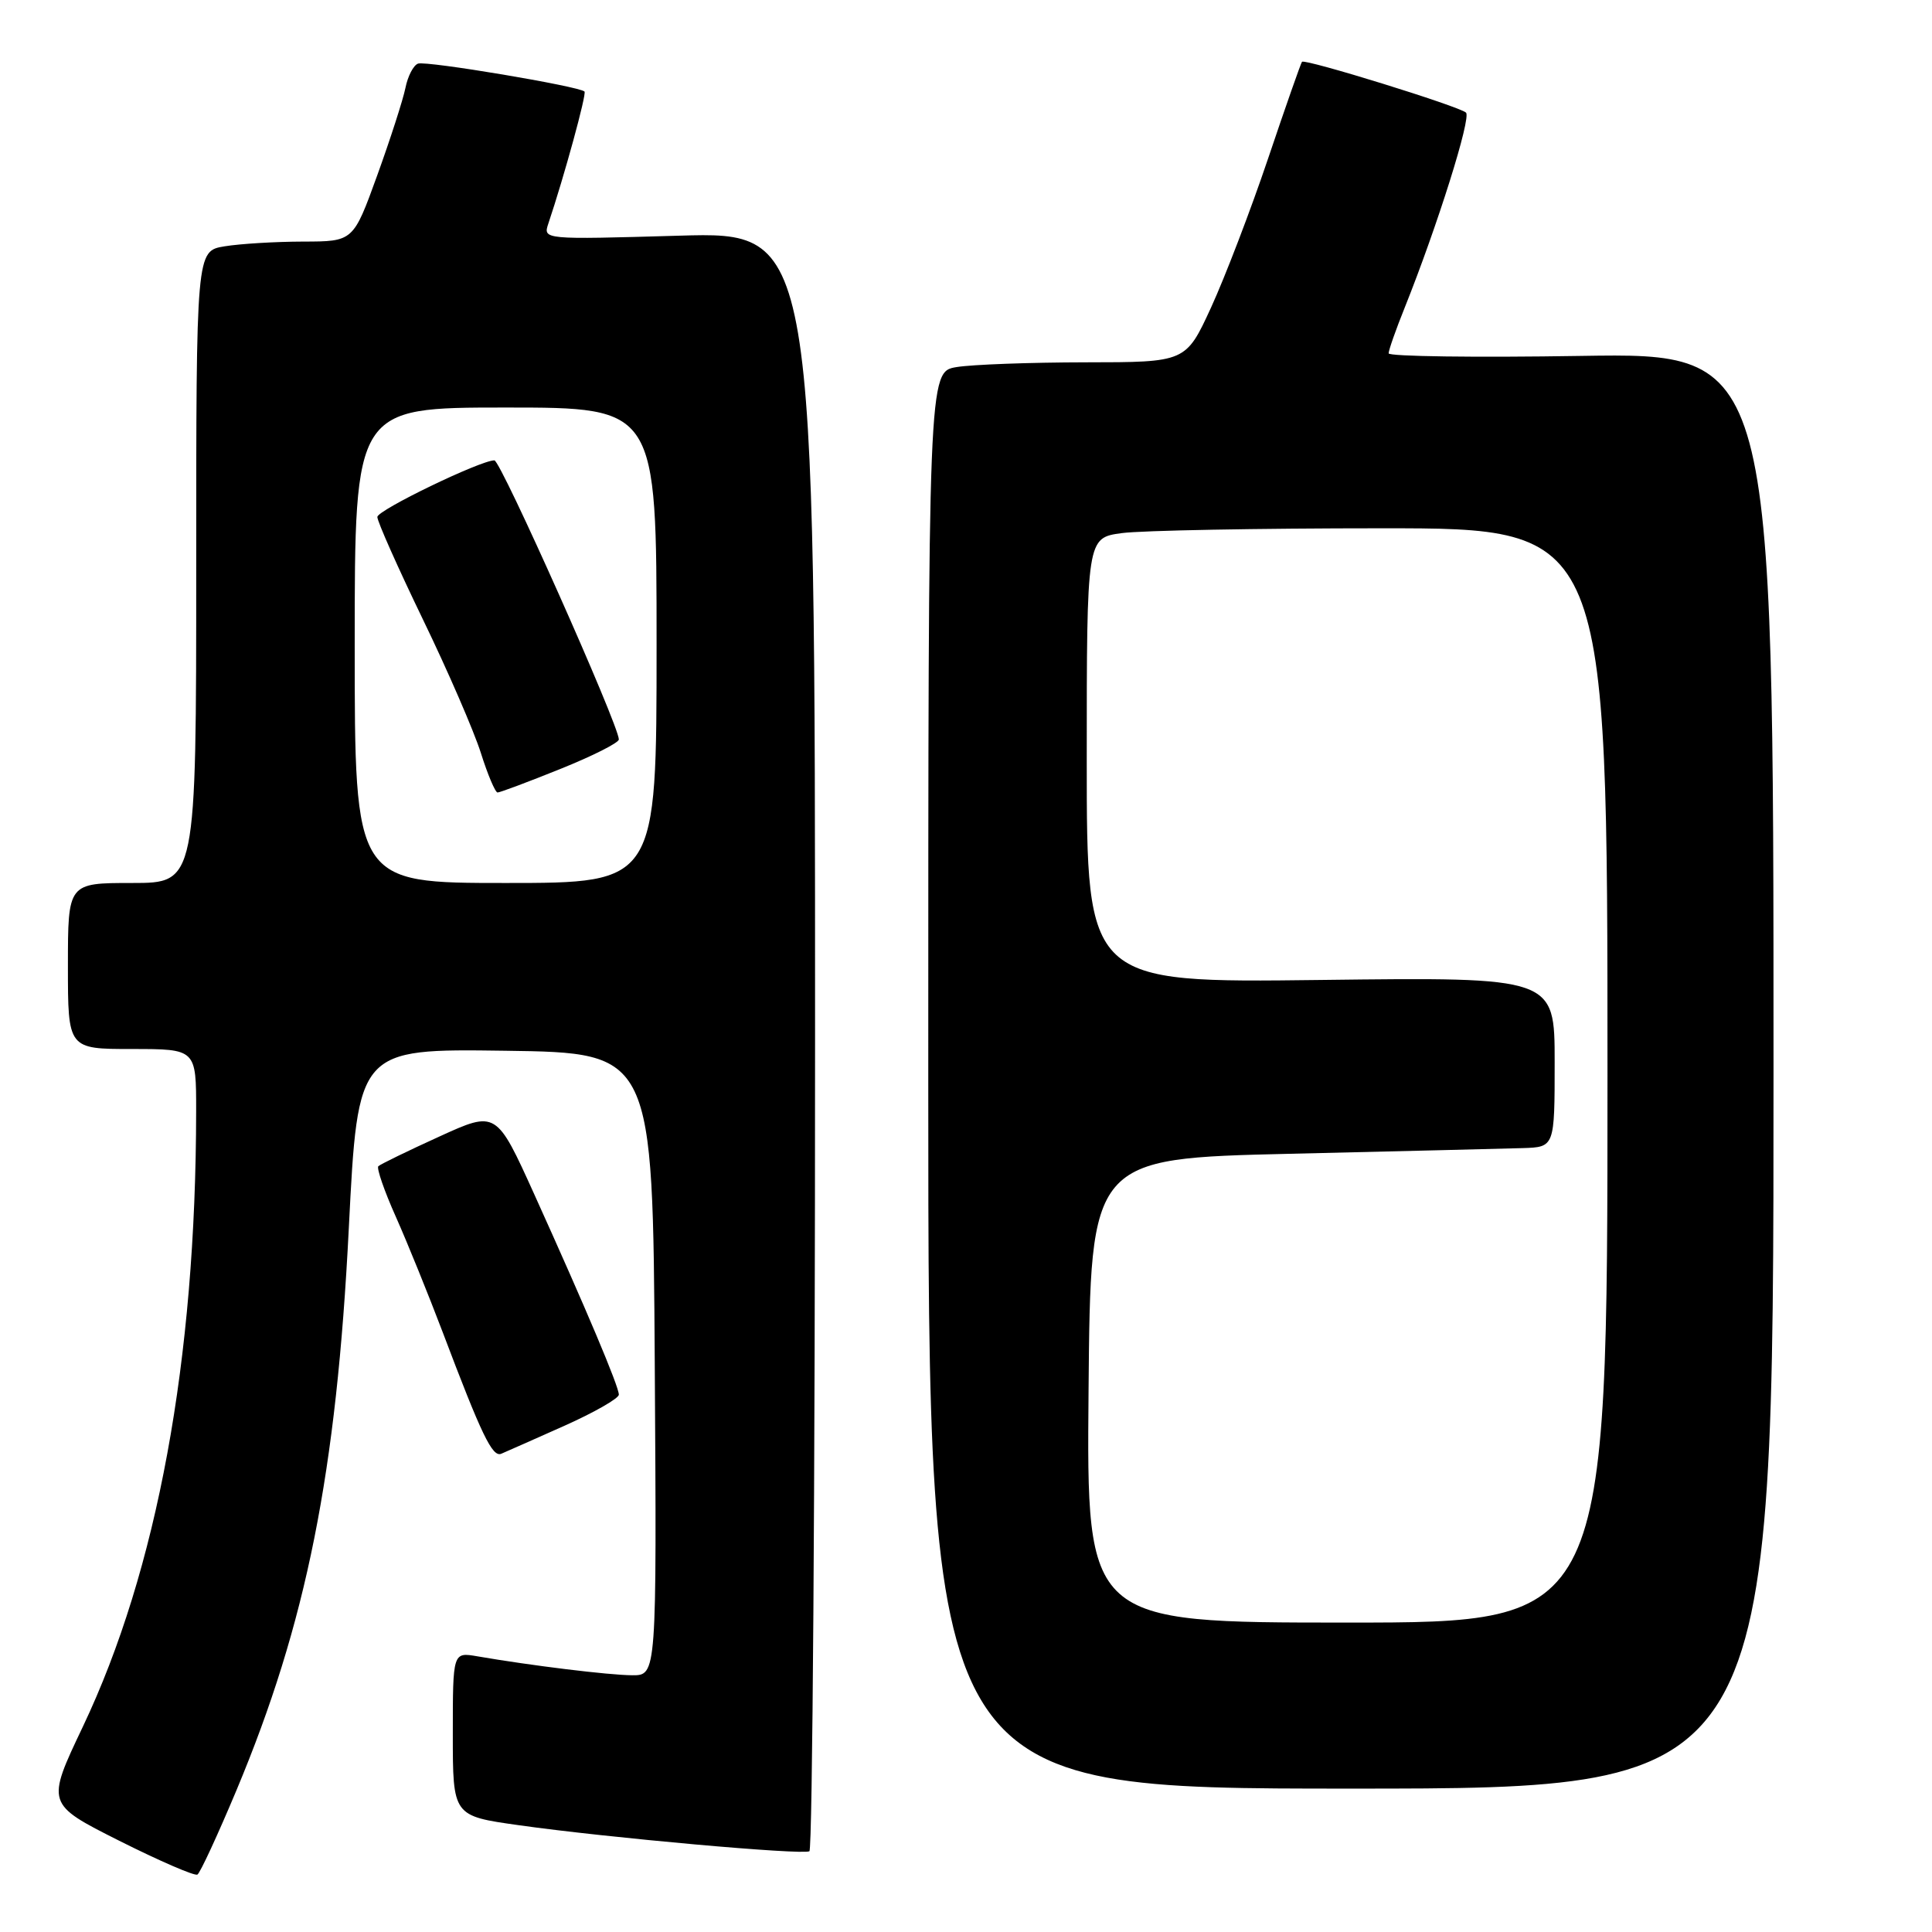 <?xml version="1.0" encoding="UTF-8" standalone="no"?>
<!DOCTYPE svg PUBLIC "-//W3C//DTD SVG 1.1//EN" "http://www.w3.org/Graphics/SVG/1.1/DTD/svg11.dtd" >
<svg xmlns="http://www.w3.org/2000/svg" xmlns:xlink="http://www.w3.org/1999/xlink" version="1.1" viewBox="0 0 256 256">
 <g >
 <path fill="currentColor"
d=" M 31.32 237.25 C 40.61 215.07 44.59 195.15 46.22 162.73 C 47.42 138.96 47.42 138.96 66.96 139.23 C 86.50 139.50 86.50 139.50 86.76 180.75 C 87.02 222.00 87.02 222.00 83.76 221.98 C 80.67 221.96 70.37 220.70 63.25 219.47 C 60.00 218.91 60.00 218.91 60.00 229.76 C 60.00 240.62 60.00 240.62 68.75 241.85 C 80.49 243.51 106.31 245.82 107.25 245.30 C 107.66 245.07 108.00 196.69 108.00 137.80 C 108.00 30.71 108.00 30.71 89.97 31.23 C 71.95 31.75 71.95 31.75 72.66 29.62 C 74.76 23.37 77.75 12.45 77.45 12.13 C 76.79 11.44 56.50 8.03 55.39 8.43 C 54.78 8.65 54.03 10.10 53.72 11.66 C 53.40 13.22 51.72 18.44 49.98 23.25 C 46.81 32.00 46.81 32.00 40.16 32.01 C 36.49 32.02 31.81 32.30 29.75 32.64 C 26.00 33.26 26.00 33.26 26.00 75.13 C 26.00 117.00 26.00 117.00 17.50 117.00 C 9.00 117.00 9.00 117.00 9.00 128.00 C 9.00 139.00 9.00 139.00 17.50 139.00 C 26.00 139.00 26.00 139.00 25.99 147.25 C 25.96 180.22 20.83 208.04 10.99 228.77 C 6.11 239.03 6.11 239.03 15.80 243.91 C 21.14 246.59 25.80 248.61 26.16 248.39 C 26.52 248.18 28.84 243.16 31.32 237.25 Z  M 235.00 141.88 C 235.00 46.76 235.00 46.76 209.50 47.16 C 195.47 47.39 184.00 47.23 184.00 46.82 C 184.00 46.41 184.95 43.69 186.12 40.79 C 190.46 29.95 194.98 15.58 194.25 14.92 C 193.33 14.08 172.90 7.75 172.52 8.19 C 172.37 8.36 170.35 14.12 168.03 21.00 C 165.71 27.88 162.30 36.76 160.47 40.75 C 157.13 48.00 157.13 48.00 143.82 48.01 C 136.49 48.02 128.81 48.30 126.75 48.64 C 123.00 49.26 123.00 49.26 123.00 143.13 C 123.00 237.00 123.00 237.00 179.00 237.00 C 235.00 237.00 235.00 237.00 235.00 141.88 Z  M 74.75 188.94 C 78.74 187.16 82.00 185.29 82.00 184.80 C 82.00 183.70 77.67 173.45 70.83 158.33 C 65.77 147.15 65.77 147.15 58.19 150.61 C 54.01 152.51 50.39 154.28 50.13 154.53 C 49.88 154.79 50.92 157.81 52.46 161.25 C 53.99 164.69 56.77 171.55 58.65 176.50 C 63.83 190.19 65.24 193.12 66.42 192.63 C 67.01 192.38 70.76 190.72 74.75 188.94 Z  M 47.00 85.50 C 47.00 54.00 47.00 54.00 67.00 54.00 C 87.00 54.00 87.00 54.00 87.00 85.50 C 87.00 117.00 87.00 117.00 67.00 117.00 C 47.00 117.00 47.00 117.00 47.00 85.50 Z  M 74.25 101.89 C 78.51 100.18 82.00 98.42 82.00 97.98 C 82.00 96.09 66.35 61.00 65.51 61.00 C 63.65 61.00 50.00 67.60 50.00 68.50 C 50.00 69.10 52.71 75.19 56.02 82.04 C 59.34 88.89 62.79 96.86 63.71 99.75 C 64.62 102.64 65.62 105.00 65.93 105.01 C 66.24 105.01 69.99 103.61 74.25 101.89 Z  M 144.24 184.25 C 144.50 153.50 144.50 153.50 171.00 152.88 C 185.57 152.54 199.41 152.20 201.75 152.13 C 206.00 152.00 206.00 152.00 206.00 140.73 C 206.00 129.47 206.00 129.47 175.00 129.85 C 144.00 130.23 144.00 130.23 144.00 100.75 C 144.00 71.27 144.00 71.27 148.64 70.64 C 151.19 70.29 166.72 70.00 183.14 70.00 C 213.00 70.00 213.00 70.00 213.00 142.50 C 213.00 215.00 213.00 215.00 178.49 215.00 C 143.97 215.00 143.97 215.00 144.24 184.25 Z "/>
</g>
</svg>